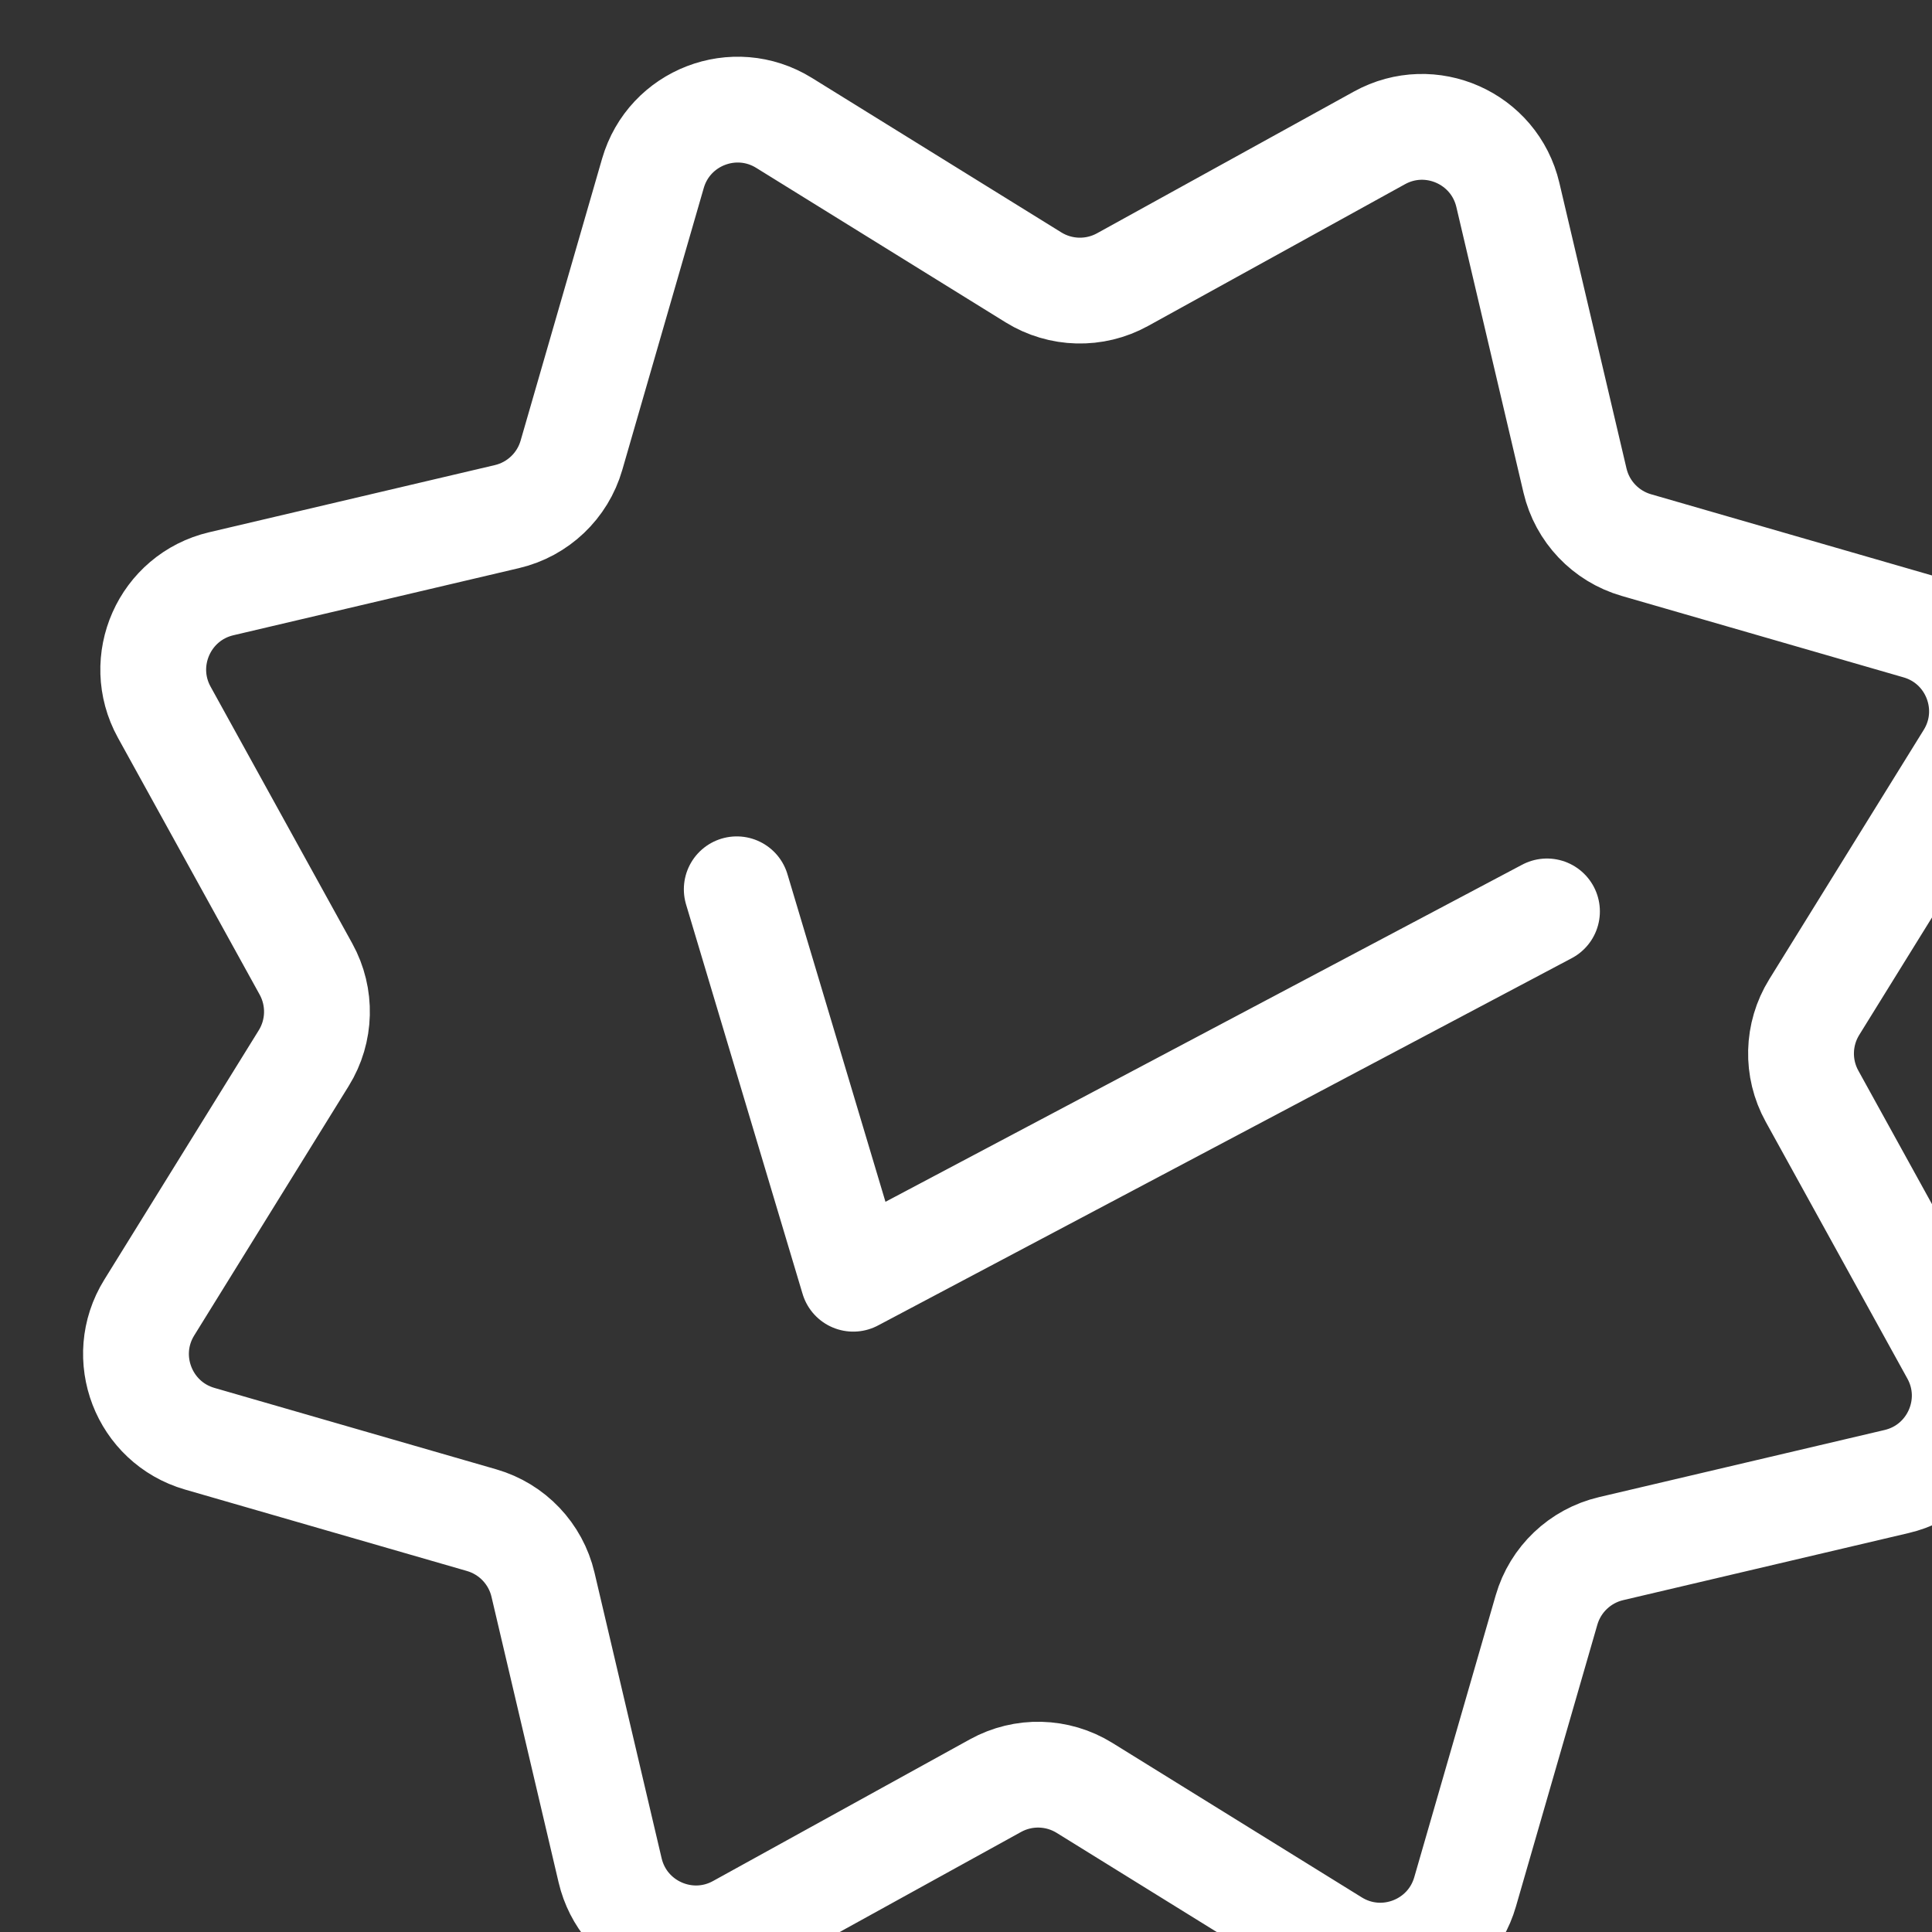 <svg width="73" height="73" viewBox="0 0 73 73" fill="none" xmlns="http://www.w3.org/2000/svg">
<rect x="0" y="0" width="73" height="73" fill="#333333" stroke="none"/>
<path d="M52.122 5.21C54.054 4.144 56.469 5.217 56.974 7.365L59.511 18.158C59.786 19.33 60.673 20.262 61.83 20.596L72.481 23.674C74.601 24.286 75.55 26.753 74.388 28.629L68.55 38.054C67.916 39.078 67.884 40.364 68.466 41.418L73.821 51.126C74.887 53.058 73.814 55.473 71.666 55.978L60.873 58.515C59.702 58.791 58.769 59.677 58.435 60.833L55.358 71.485C54.745 73.605 52.279 74.554 50.403 73.392L40.977 67.554C39.954 66.921 38.668 66.888 37.614 67.47L27.906 72.825C25.974 73.891 23.558 72.818 23.053 70.67L20.517 59.877C20.241 58.705 19.355 57.773 18.198 57.439L7.547 54.362C5.427 53.749 4.477 51.282 5.639 49.407L11.477 39.981C12.111 38.958 12.143 37.672 11.562 36.617L6.206 26.91C5.141 24.978 6.213 22.562 8.361 22.057L19.154 19.52C20.326 19.245 21.258 18.359 21.592 17.202L24.67 6.551C25.282 4.431 27.749 3.481 29.625 4.643L39.05 10.481C40.074 11.115 41.36 11.147 42.414 10.566L52.122 5.21Z" stroke="white" stroke-width="3.998"/>
<path d="M27.838 33.602L32.24 48.316L58.452 34.438" stroke="white" stroke-width="3.998" stroke-linecap="round" stroke-linejoin="round"/>
</svg>
